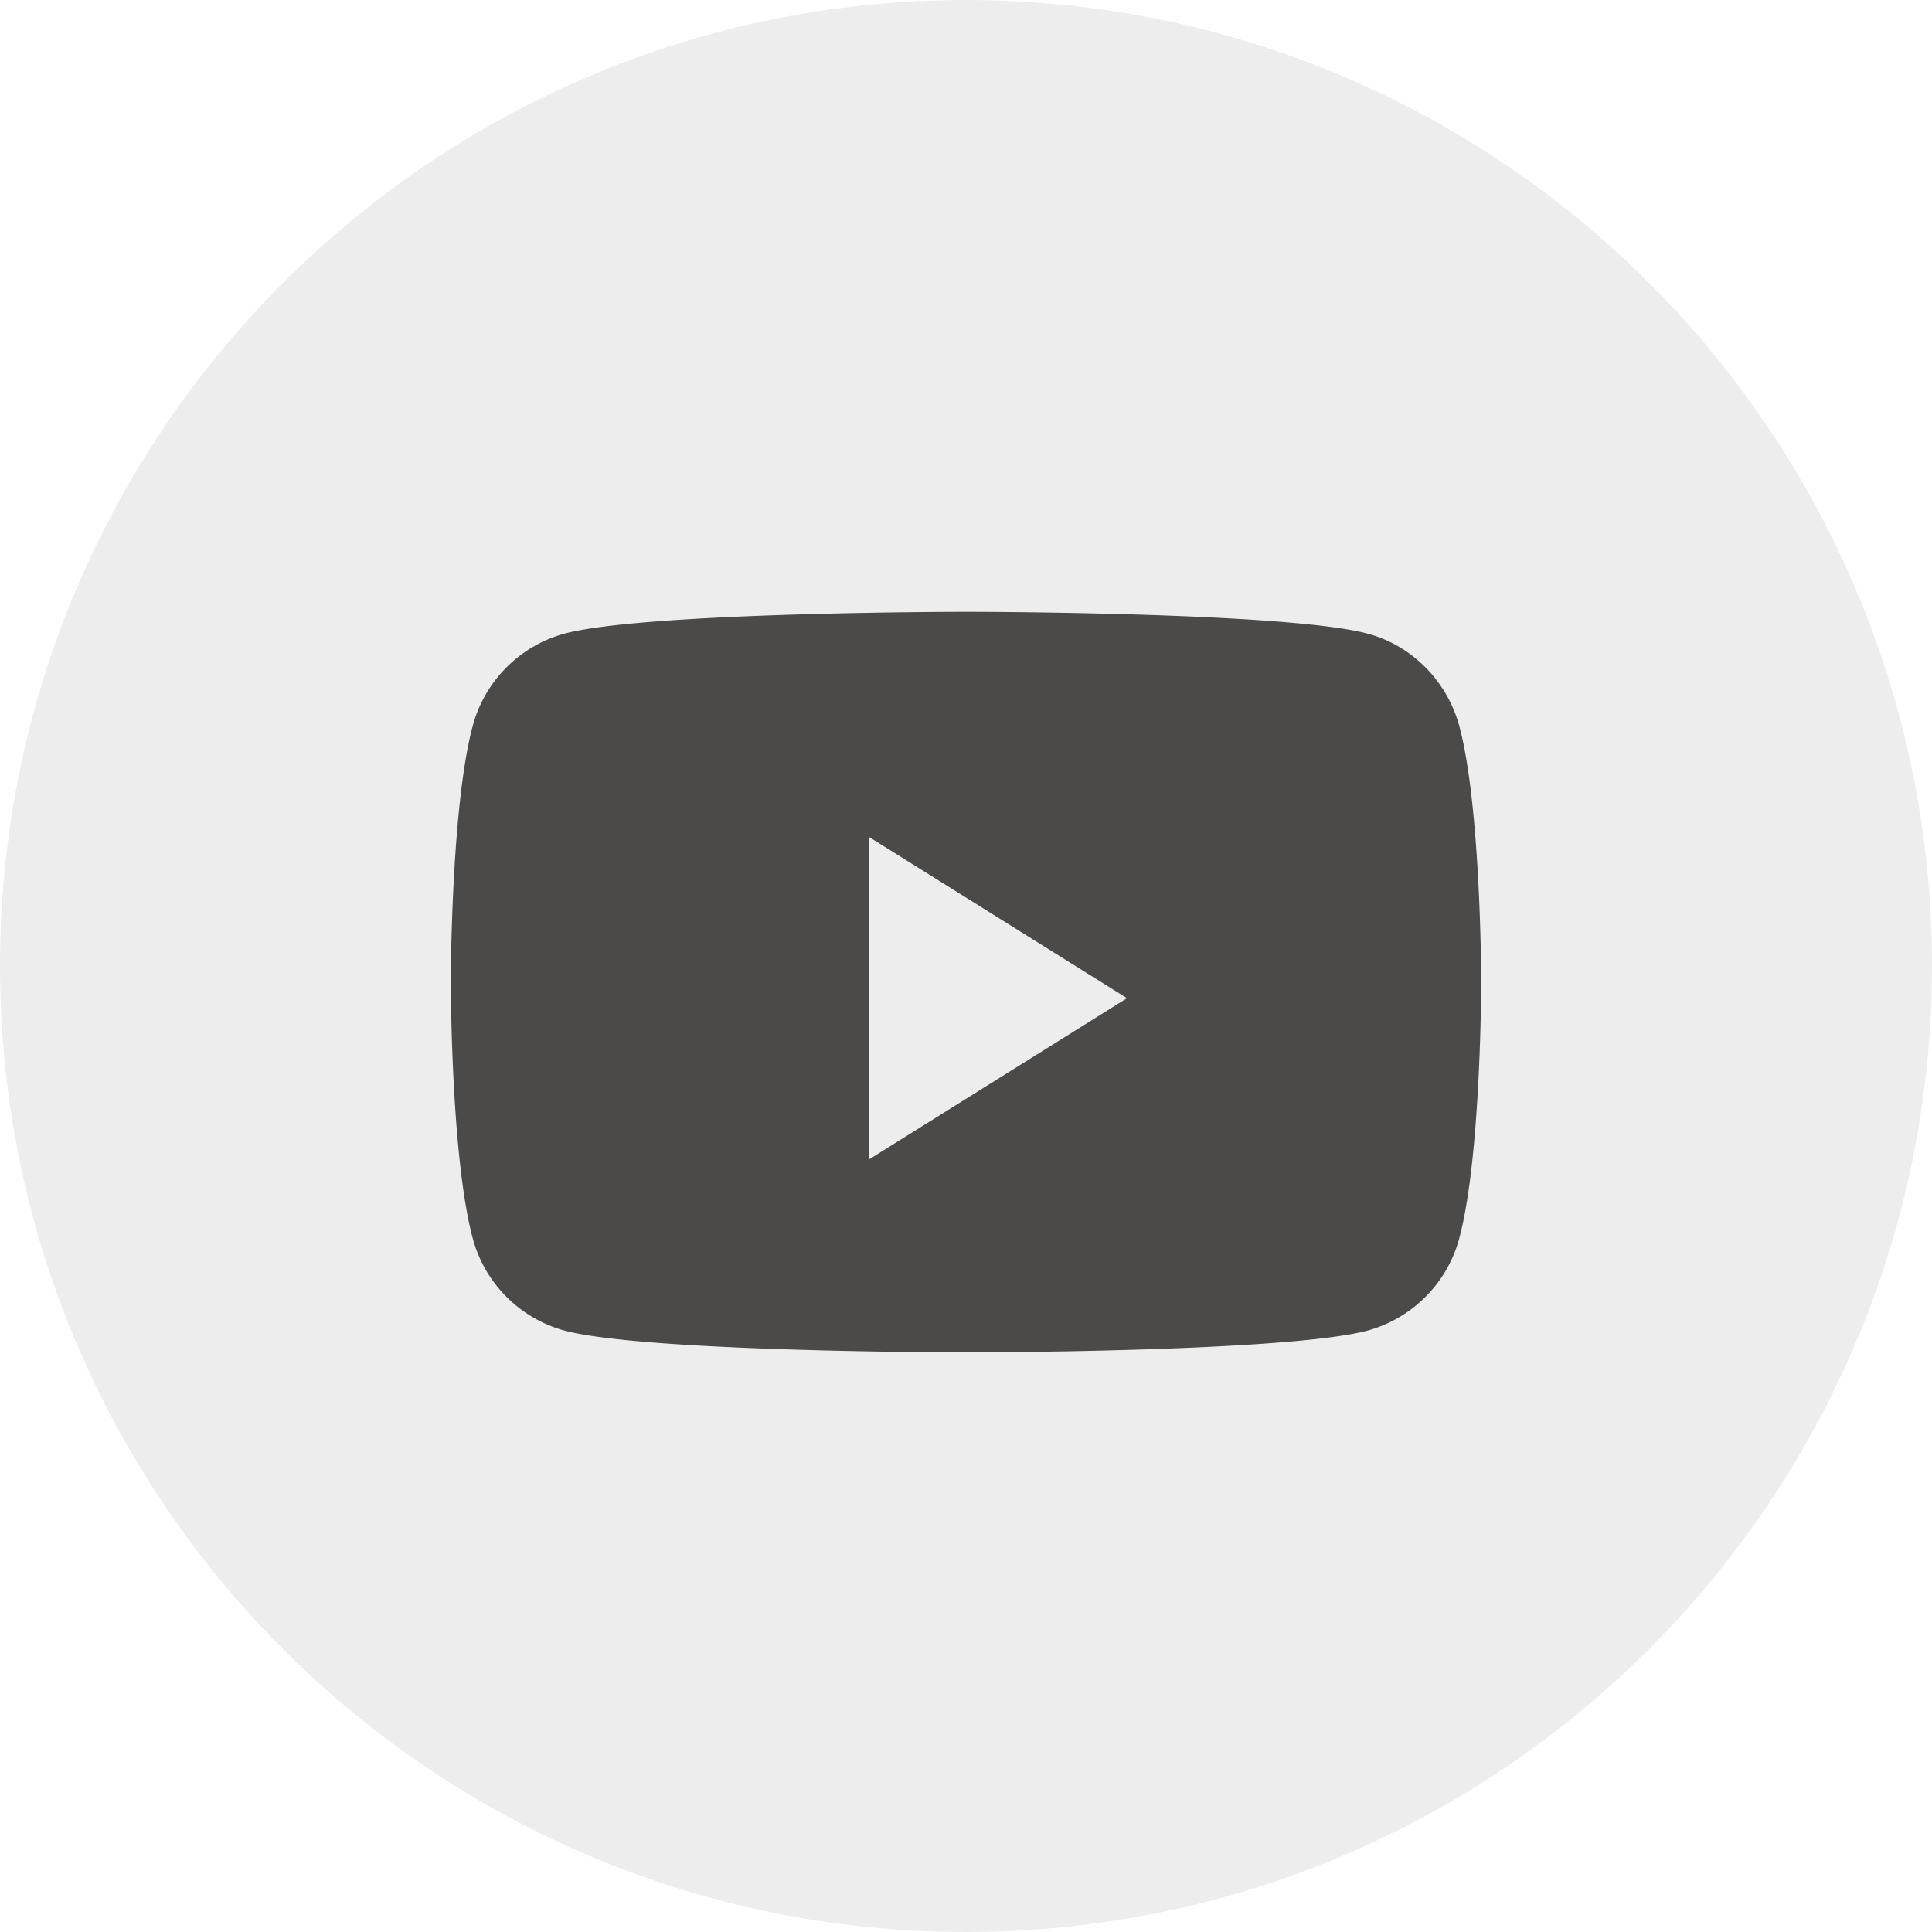 <svg width="30" height="30" fill="none" xmlns="http://www.w3.org/2000/svg"><path opacity=".1" fill-rule="evenodd" clip-rule="evenodd" d="M0 15C0 6.716 6.716 0 15 0c8.284 0 15 6.716 15 15 0 8.284-6.716 15-15 15-8.284 0-15-6.716-15-15z" fill="#4C4A48"/><path fill-rule="evenodd" clip-rule="evenodd" d="M21.251 9.843c.688.19 1.23.746 1.415 1.453C23 12.576 23 15.25 23 15.25s0 2.673-.334 3.954a2.031 2.031 0 01-1.415 1.453C20.003 21 15 21 15 21s-5.003 0-6.251-.343a2.031 2.031 0 01-1.415-1.453C7 17.923 7 15.25 7 15.25s0-2.673.334-3.954A2.031 2.031 0 018.75 9.843C9.997 9.5 15 9.5 15 9.5s5.003 0 6.251.343zM13.5 13v5l4-2.5-4-2.5z" fill="#4C4A48"/></svg>